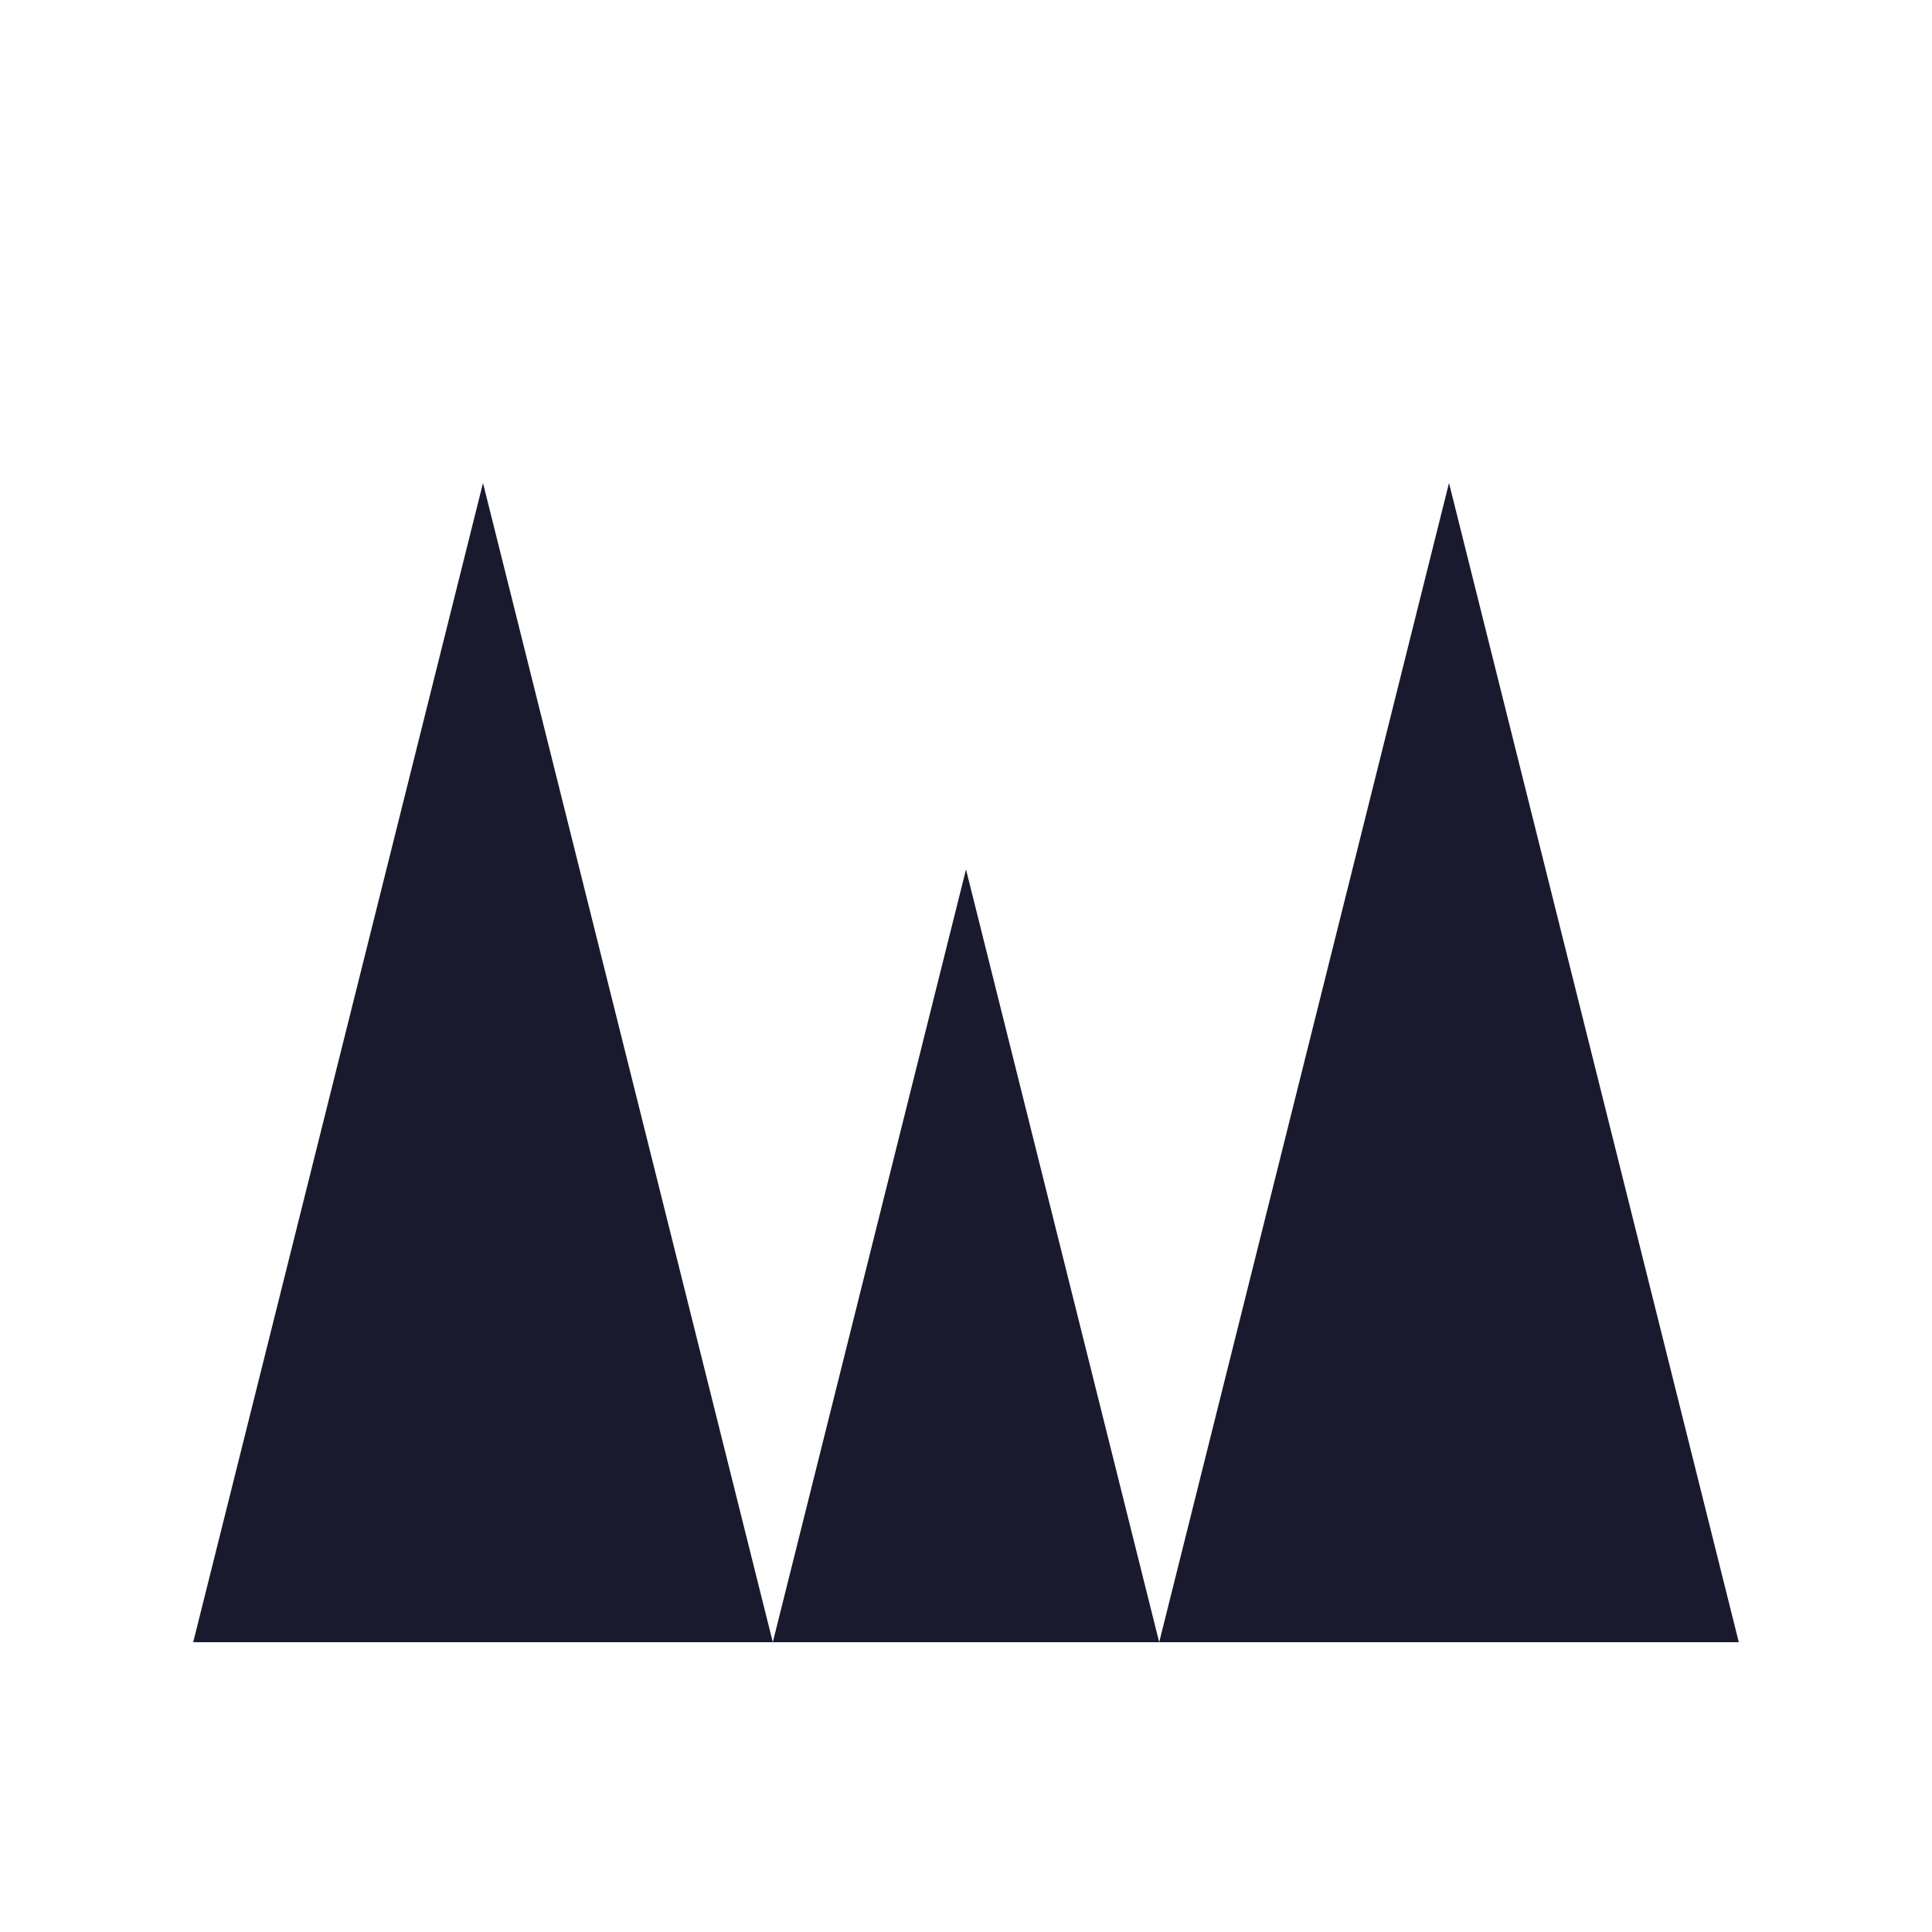 <svg xmlns="http://www.w3.org/2000/svg" width="200" height="200" version="1.1" viewBox="0 0 200 200">
  <title>Walletaa Logo Centered</title>
  <desc>Simple W character logo for Walletaa - centered version</desc>
  <defs>
    <style>
      .w-path {
        fill: #1a1a2e;
      }
    </style>
  </defs>
  <g transform="translate(100, 100) scale(2.0, 2.0) translate(-50, -35)">
    <path
      class="w-path"
      d="M 10 70 L 25 10 L 40 70 L 50 30 L 60 70 L 75 10 L 90 70 Z"
    />
  </g>
</svg> 